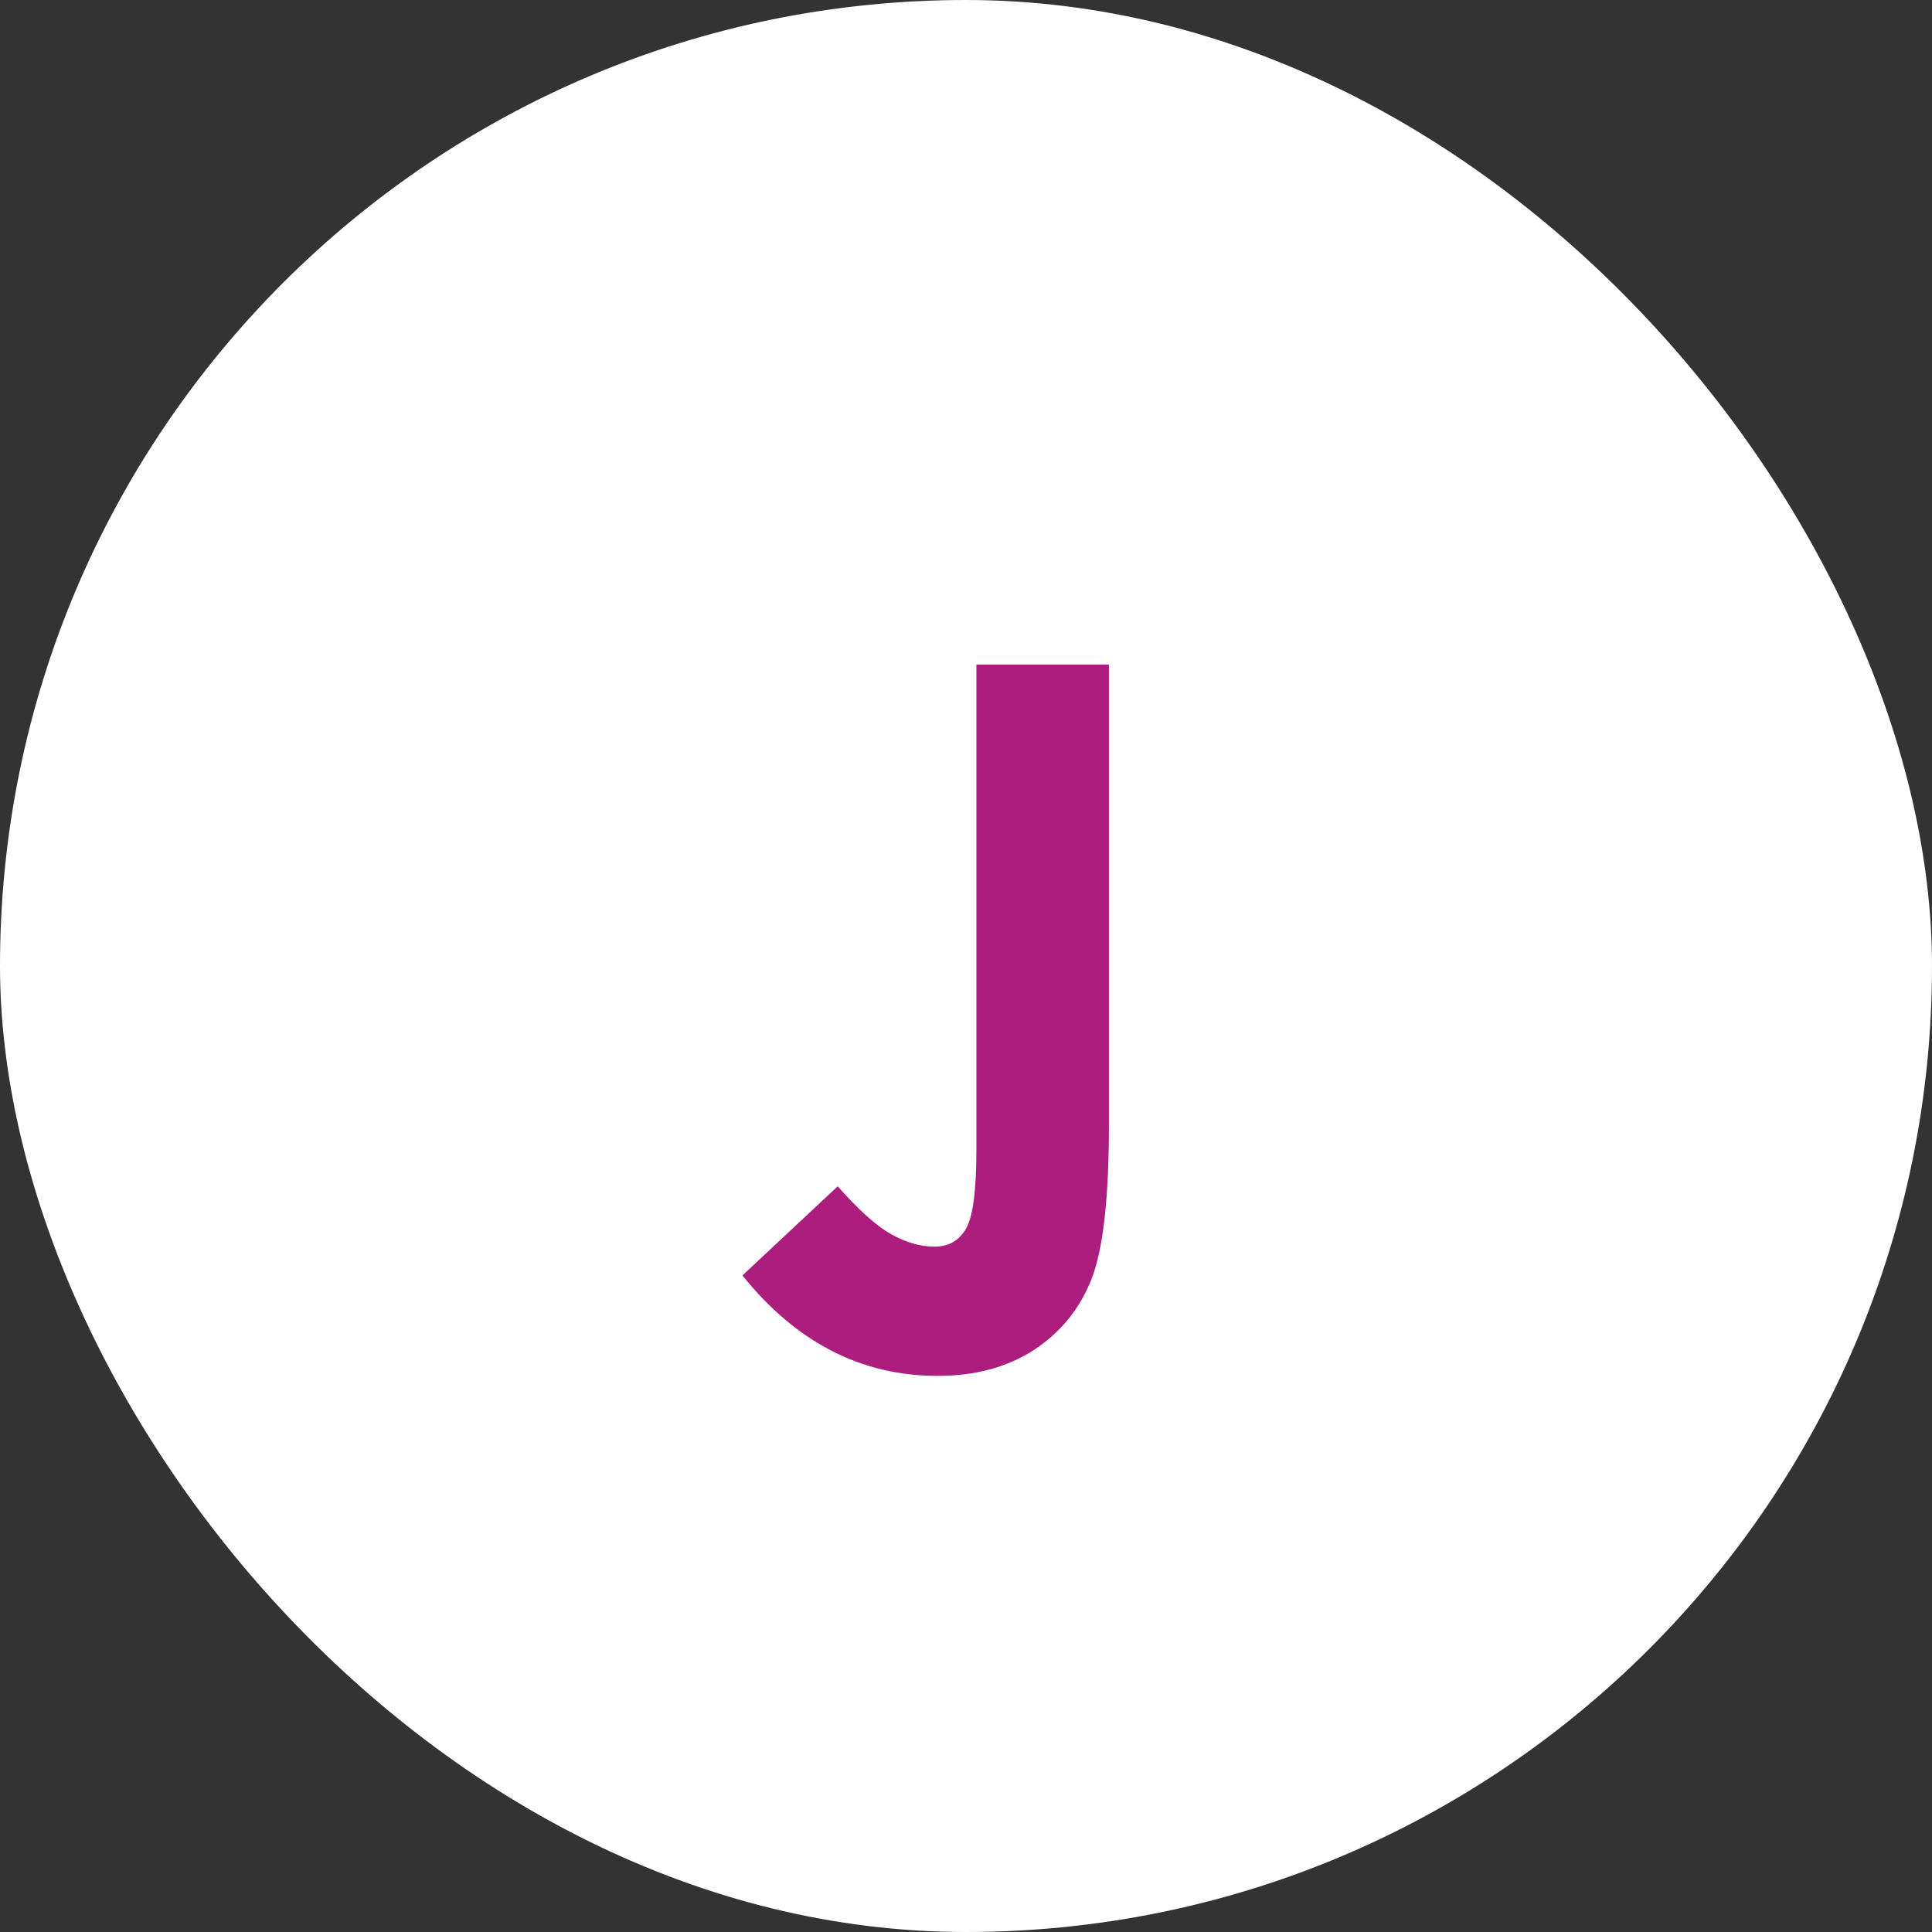 <svg width="50" height="50" viewBox="0 0 50 50" fill="none" xmlns="http://www.w3.org/2000/svg">
<rect x="0" y="0" width="50" height="50" fill="#333333" stroke="none"/>
<rect width="50" height="50" rx="25" fill="white"/>
<path d="M25.269 17.2H28.699V29.114C28.699 31.01 28.548 32.34 28.247 33.105C27.946 33.87 27.45 34.481 26.758 34.937C26.066 35.384 25.236 35.608 24.268 35.608C22.29 35.608 20.605 34.741 19.214 33.008L21.68 30.701C22.225 31.319 22.689 31.734 23.071 31.946C23.454 32.157 23.824 32.263 24.182 32.263C24.548 32.263 24.821 32.109 25 31.799C25.179 31.49 25.269 30.811 25.269 29.761V17.2Z" fill="#AC1D7E"/>
</svg>
